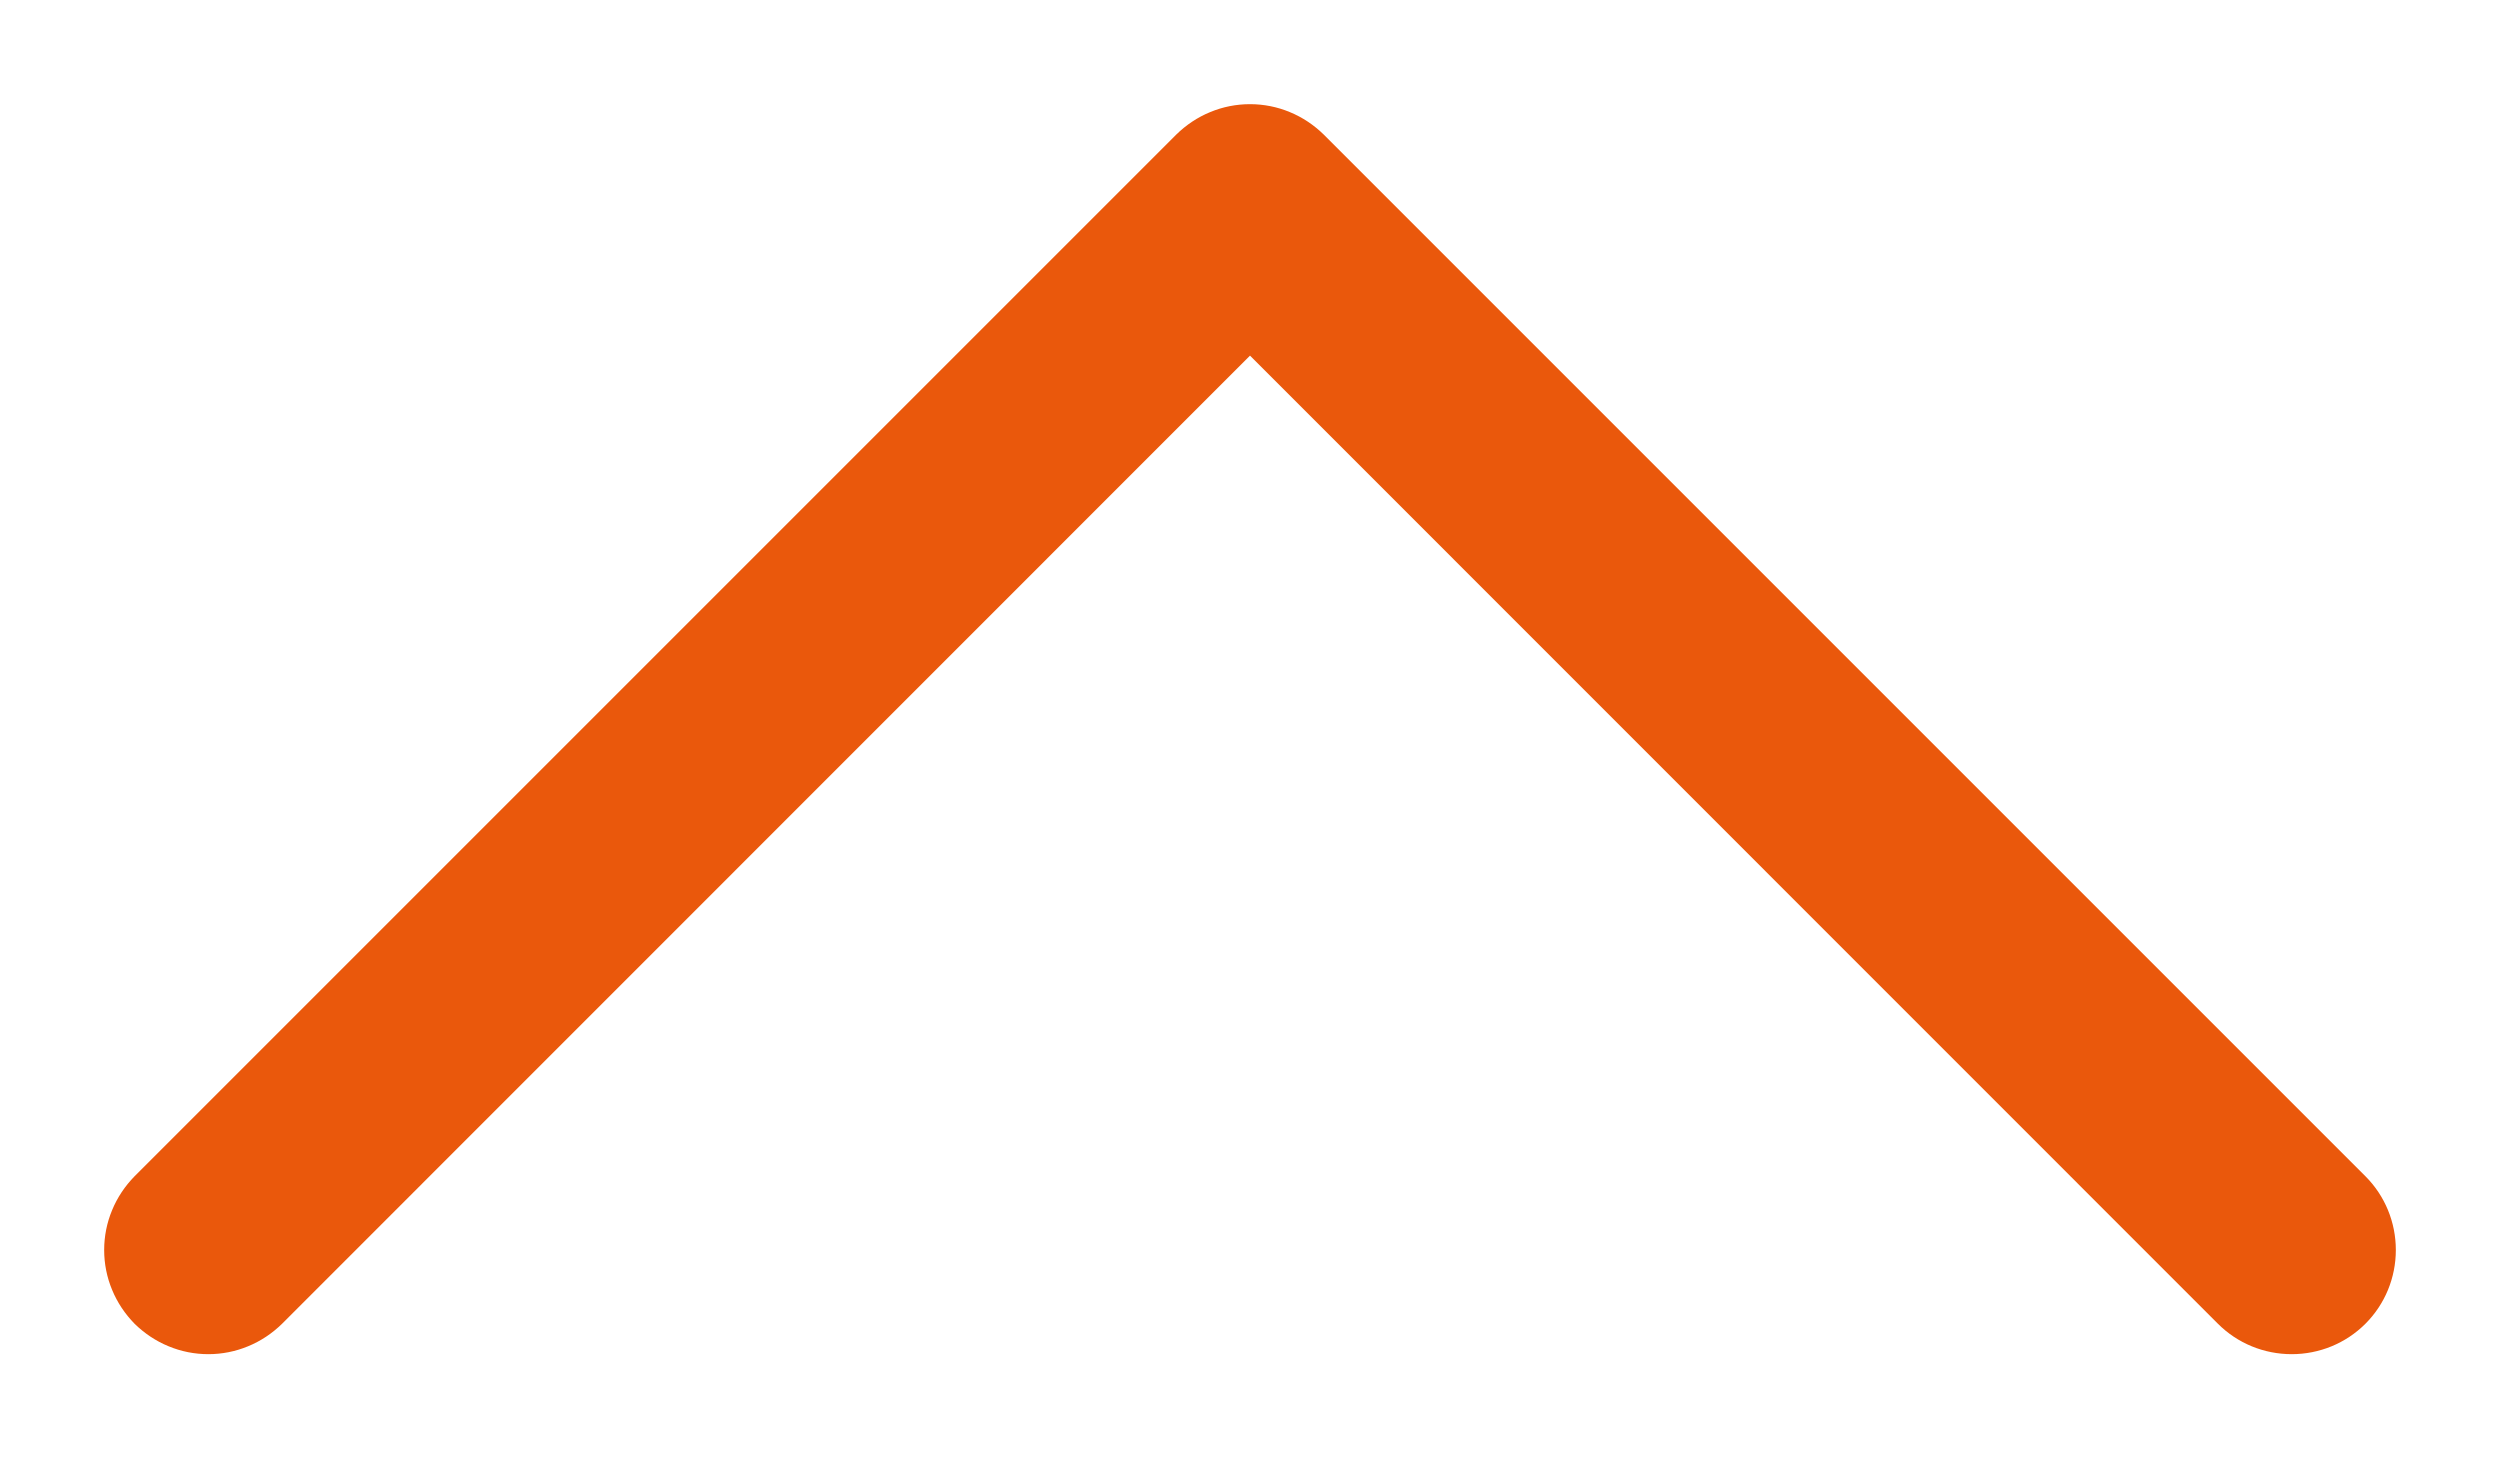<svg width="12" height="7" viewBox="0 0 12 7" fill="none" xmlns="http://www.w3.org/2000/svg">
<path d="M0.646 5.646L5.646 0.646C5.693 0.6 5.748 0.563 5.809 0.538C5.869 0.513 5.934 0.5 6 0.5C6.066 0.5 6.131 0.513 6.191 0.538C6.252 0.563 6.307 0.6 6.354 0.646L11.354 5.646C11.448 5.74 11.5 5.867 11.5 6C11.5 6.133 11.448 6.26 11.354 6.354C11.26 6.448 11.133 6.5 11 6.5C10.867 6.5 10.74 6.448 10.646 6.354L6 1.707L1.354 6.354C1.307 6.4 1.252 6.437 1.191 6.462C1.131 6.487 1.066 6.5 1 6.5C0.934 6.5 0.869 6.487 0.809 6.462C0.748 6.437 0.693 6.4 0.646 6.354C0.6 6.307 0.563 6.252 0.538 6.191C0.513 6.131 0.5 6.066 0.5 6C0.5 5.934 0.513 5.869 0.538 5.809C0.563 5.748 0.6 5.693 0.646 5.646Z" fill="#EA580C"/>
</svg>
